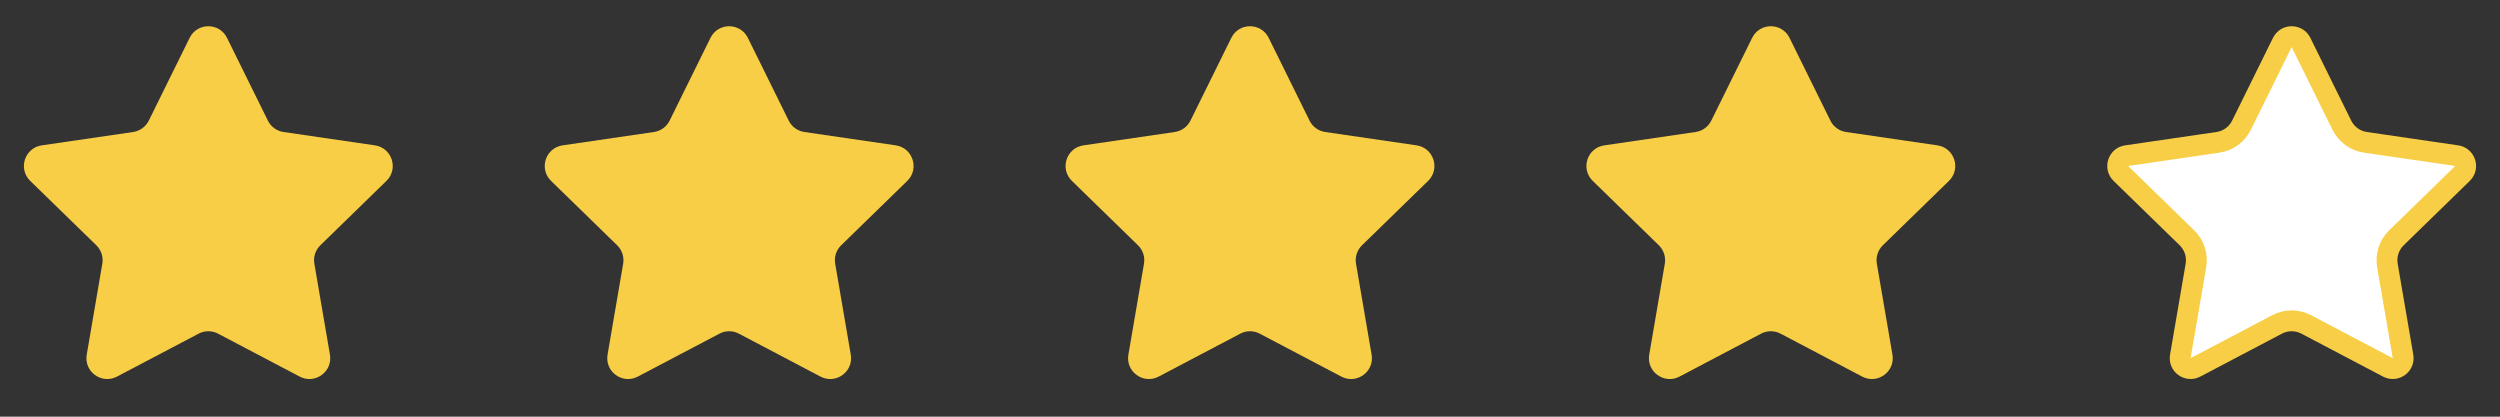 <svg width="120" height="20" viewBox="0 0 120 20" fill="none" xmlns="http://www.w3.org/2000/svg">
<rect x="0" y="0" width="120" height="20" fill="#333333" stroke="none"/>
<path d="M9.103 1.817C9.47 1.073 10.53 1.073 10.897 1.817L12.858 5.789C13.003 6.084 13.284 6.288 13.61 6.336L17.996 6.977C18.816 7.097 19.143 8.105 18.549 8.683L15.377 11.773C15.141 12.003 15.033 12.334 15.089 12.658L15.837 17.023C15.977 17.84 15.12 18.463 14.386 18.077L10.466 16.015C10.174 15.861 9.826 15.861 9.535 16.015L5.614 18.077C4.88 18.463 4.022 17.84 4.163 17.023L4.911 12.658C4.967 12.334 4.859 12.003 4.623 11.773L1.451 8.683C0.857 8.105 1.184 7.097 2.004 6.977L6.39 6.336C6.716 6.288 6.997 6.084 7.142 5.789L9.103 1.817Z" fill="#F7CE45"/>
<path d="M34.103 1.817C34.47 1.073 35.53 1.073 35.897 1.817L37.858 5.789C38.003 6.084 38.284 6.288 38.61 6.336L42.996 6.977C43.816 7.097 44.143 8.105 43.549 8.683L40.377 11.773C40.141 12.003 40.033 12.334 40.089 12.658L40.837 17.023C40.977 17.84 40.12 18.463 39.386 18.077L35.465 16.015C35.174 15.861 34.826 15.861 34.535 16.015L30.614 18.077C29.88 18.463 29.023 17.84 29.163 17.023L29.911 12.658C29.967 12.334 29.859 12.003 29.623 11.773L26.451 8.683C25.857 8.105 26.184 7.097 27.004 6.977L31.39 6.336C31.716 6.288 31.997 6.084 32.142 5.789L34.103 1.817Z" fill="#F7CE45"/>
<path d="M59.103 1.817C59.47 1.073 60.53 1.073 60.897 1.817L62.858 5.789C63.003 6.084 63.284 6.288 63.61 6.336L67.996 6.977C68.816 7.097 69.143 8.105 68.549 8.683L65.377 11.773C65.141 12.003 65.033 12.334 65.089 12.658L65.837 17.023C65.978 17.84 65.12 18.463 64.386 18.077L60.465 16.015C60.174 15.861 59.826 15.861 59.535 16.015L55.614 18.077C54.88 18.463 54.023 17.84 54.163 17.023L54.911 12.658C54.967 12.334 54.859 12.003 54.623 11.773L51.451 8.683C50.857 8.105 51.184 7.097 52.004 6.977L56.39 6.336C56.716 6.288 56.997 6.084 57.142 5.789L59.103 1.817Z" fill="#F7CE45"/>
<path d="M84.103 1.817C84.47 1.073 85.53 1.073 85.897 1.817L87.858 5.789C88.003 6.084 88.284 6.288 88.61 6.336L92.996 6.977C93.816 7.097 94.143 8.105 93.549 8.683L90.377 11.773C90.141 12.003 90.033 12.334 90.089 12.658L90.837 17.023C90.978 17.84 90.12 18.463 89.386 18.077L85.466 16.015C85.174 15.861 84.826 15.861 84.534 16.015L80.614 18.077C79.88 18.463 79.022 17.84 79.163 17.023L79.911 12.658C79.967 12.334 79.859 12.003 79.623 11.773L76.451 8.683C75.857 8.105 76.184 7.097 77.004 6.977L81.39 6.336C81.716 6.288 81.997 6.084 82.142 5.789L84.103 1.817Z" fill="#F7CE45"/>
<path d="M109.552 2.038C109.735 1.666 110.265 1.666 110.448 2.038L112.409 6.01C112.628 6.453 113.049 6.759 113.537 6.831L117.924 7.472C118.334 7.532 118.497 8.036 118.2 8.325L115.028 11.415C114.674 11.759 114.513 12.256 114.596 12.743L115.345 17.107C115.415 17.516 114.986 17.827 114.619 17.634L110.698 15.572C110.261 15.342 109.739 15.342 109.302 15.572L105.381 17.634C105.014 17.827 104.585 17.516 104.655 17.107L105.404 12.743C105.487 12.256 105.326 11.759 104.972 11.415L101.8 8.325C101.503 8.036 101.666 7.532 102.076 7.472L106.463 6.831C106.951 6.759 107.372 6.453 107.591 6.01L109.552 2.038Z" fill="white" stroke="#F7CE45" stroke-linecap="round" stroke-linejoin="round"/>
</svg>
